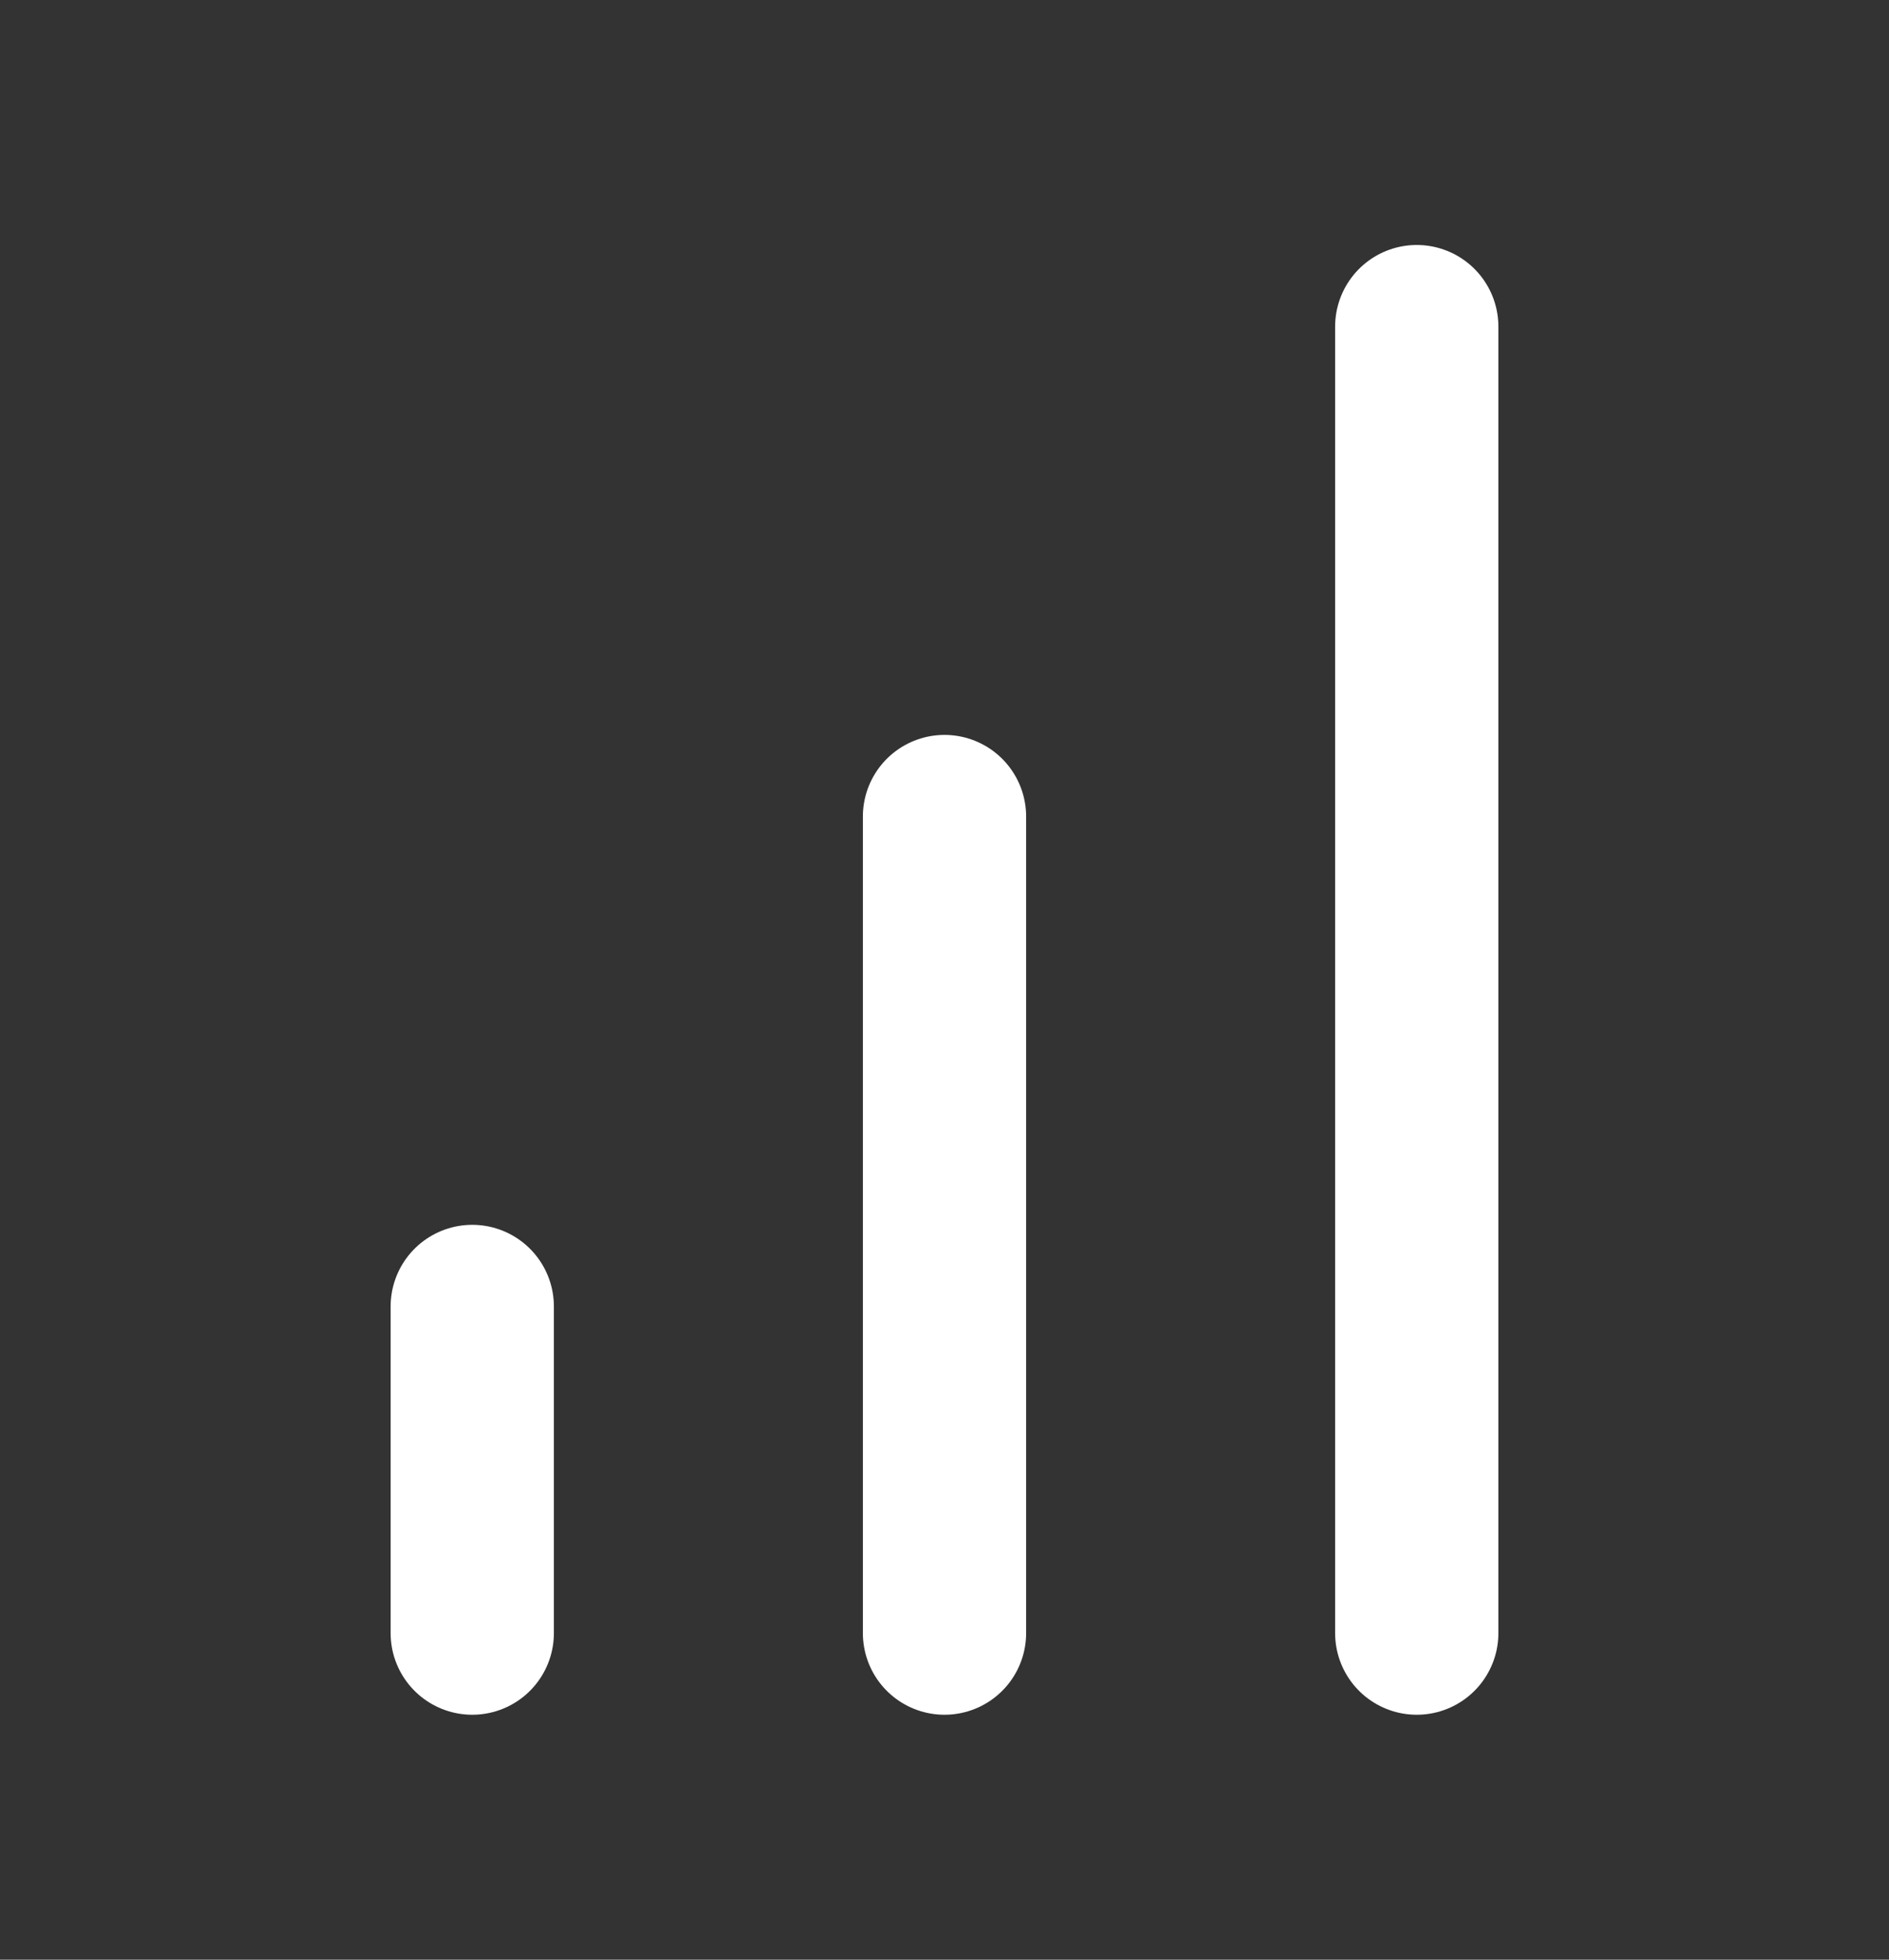 <svg width="54" height="56" viewBox="0 0 54 56" fill="none" xmlns="http://www.w3.org/2000/svg">
<rect x="0" y="0" width="54" height="56" fill="#333333" stroke="none"/>
<path d="M27 46.667V23.334" stroke="white" stroke-width="4.667" stroke-linecap="round" stroke-linejoin="round"/>
<path d="M40.5 46.667V9.334" stroke="white" stroke-width="4.667" stroke-linecap="round" stroke-linejoin="round"/>
<path d="M13.5 46.667V37.334" stroke="white" stroke-width="4.667" stroke-linecap="round" stroke-linejoin="round"/>
</svg>
